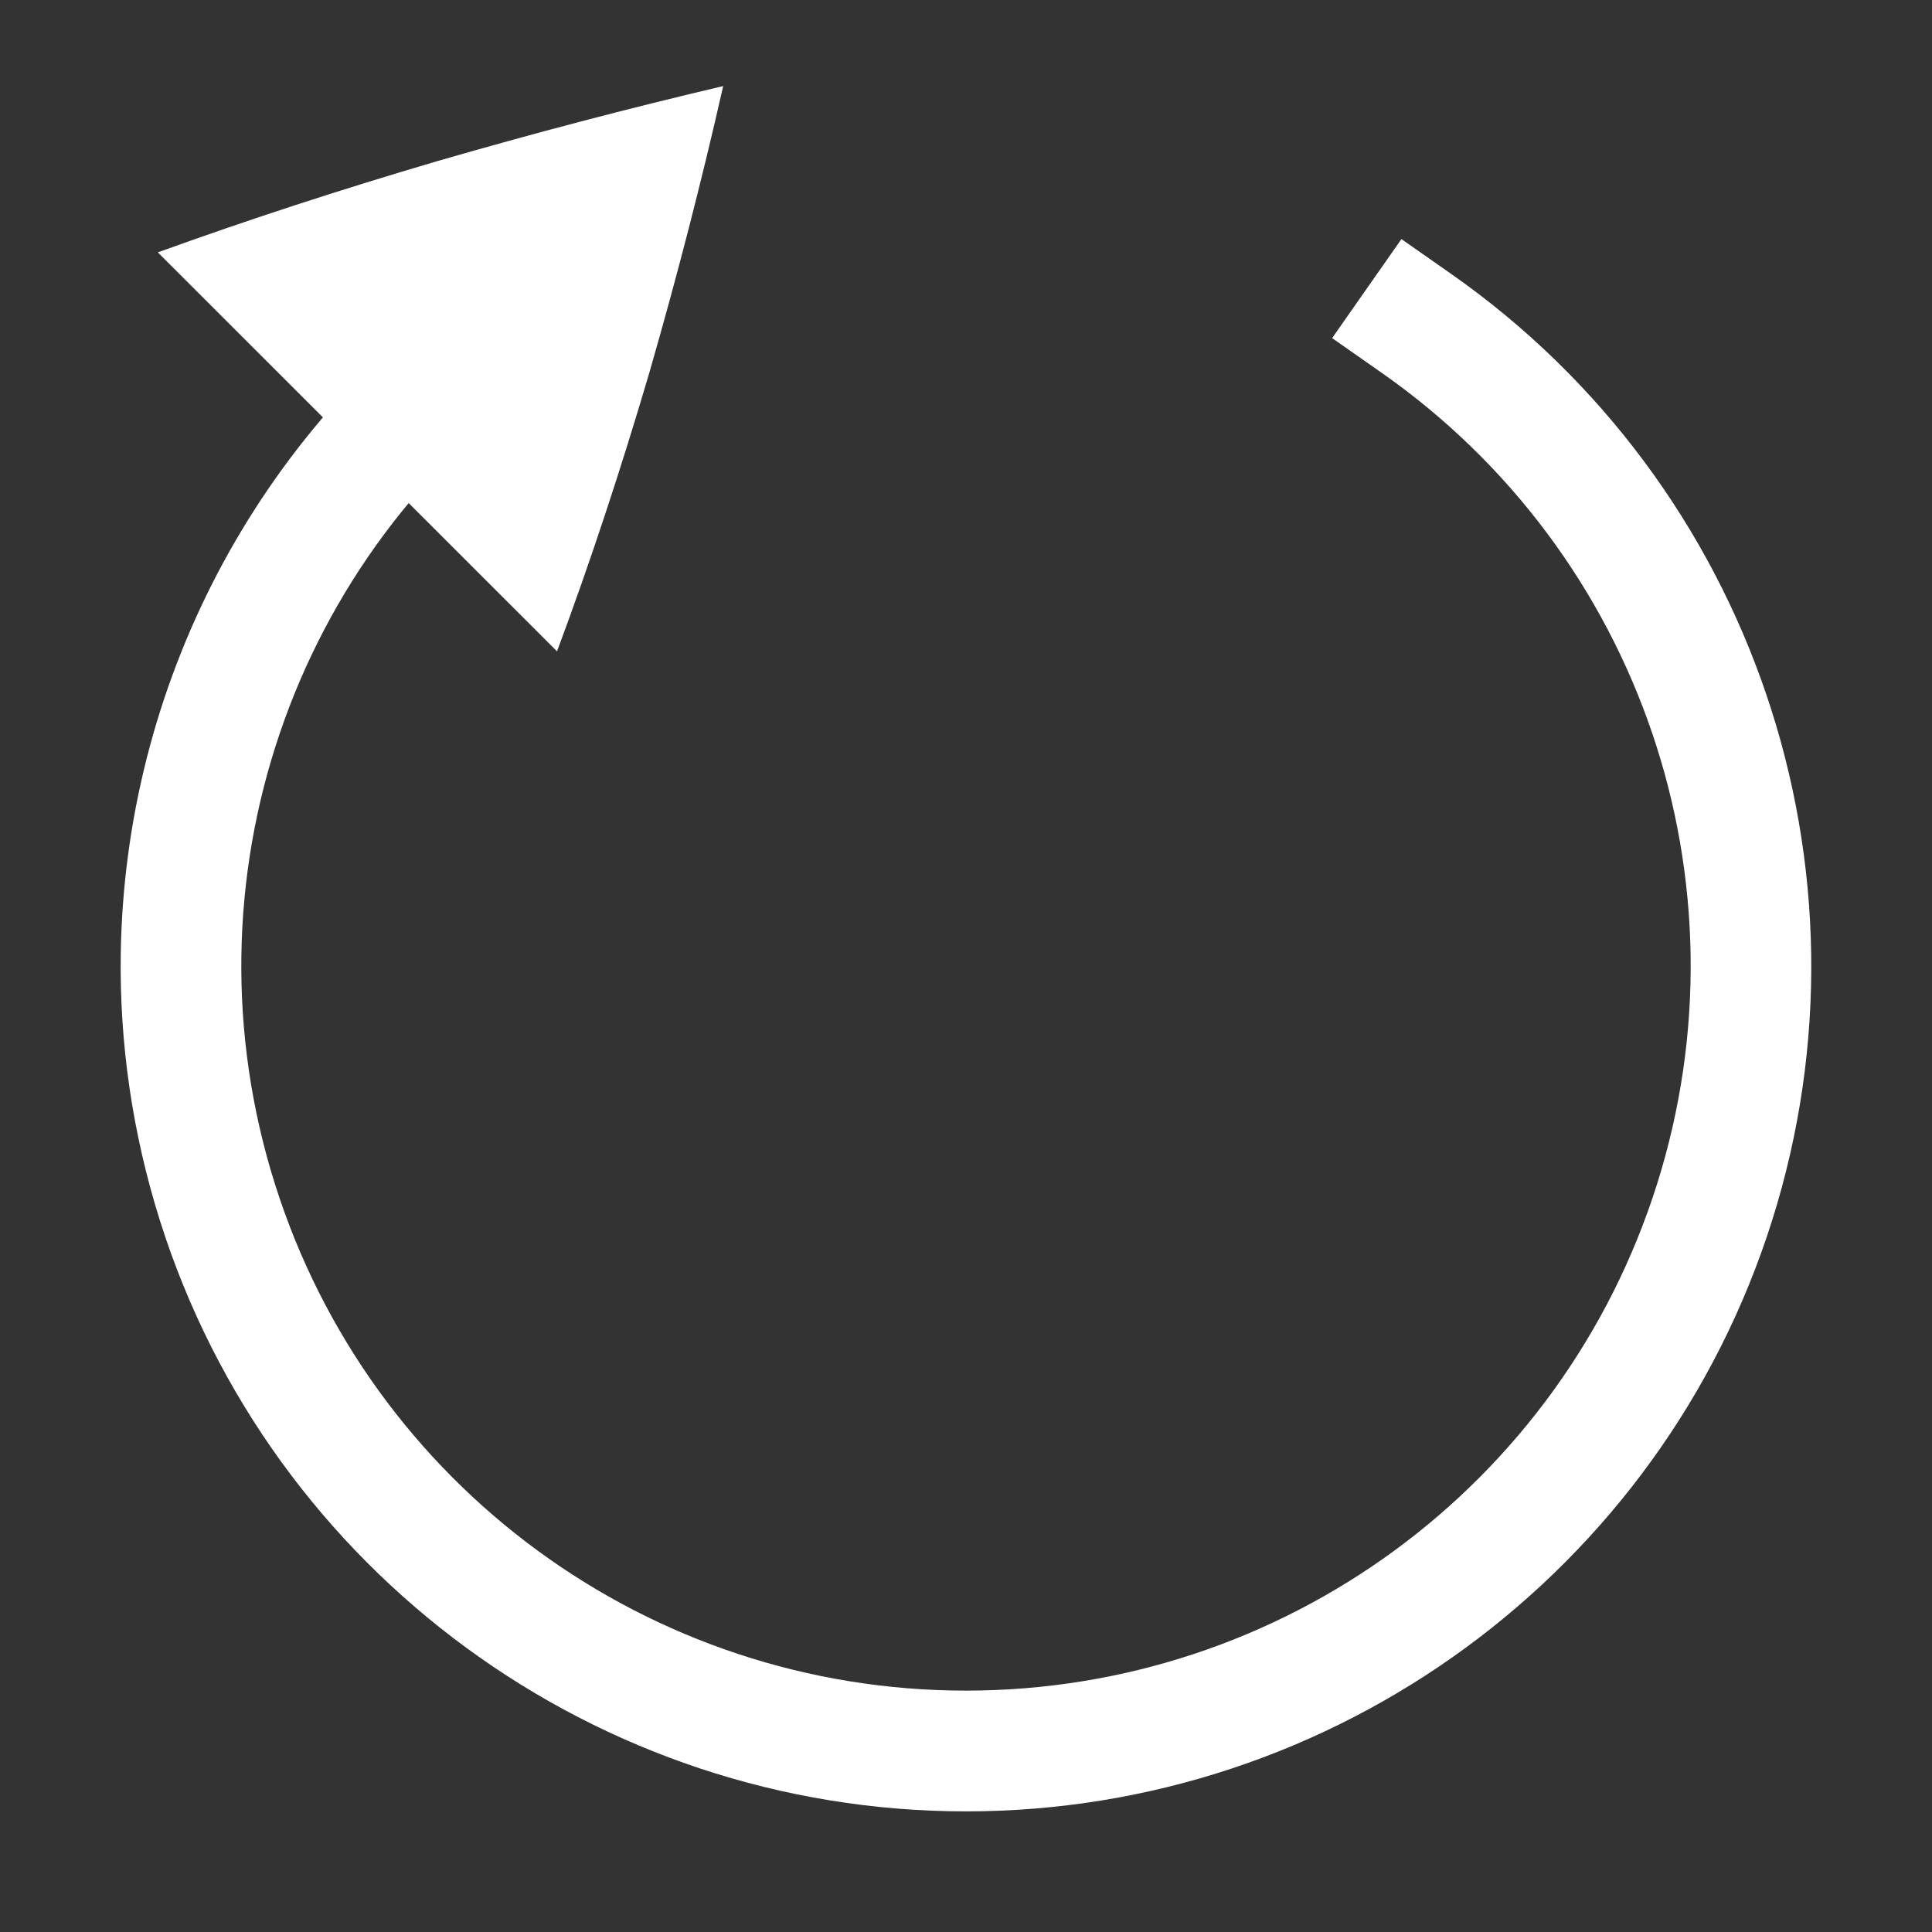 <svg version="1.1" viewBox="0 0 16 16" xmlns="http://www.w3.org/2000/svg" xmlns:osb="http://www.openswatchbook.org/uri/2009/osb">
 <rect x="0" y="0" width="16" height="16" fill="#333333" stroke="none"/>
 <g transform="translate(-72 -320)" fill="white">
  <path d="m73.307 322.09 3.306 3.304c0.273-0.732 0.527-1.501 0.764-2.306 0.231-0.801 0.435-1.592 0.612-2.375-0.776 0.182-1.565 0.389-2.366 0.621-0.806 0.237-1.578 0.489-2.316 0.756z" color="#000000"/>
  <path d="m73 327.9c-0.011 0.735 0.095 1.479 0.324 2.207 0.918 2.912 3.623 4.894 6.676 4.894s5.758-1.983 6.676-4.894-0.159-6.089-2.66-7.84l-0.41-0.287-0.574 0.82 0.41 0.287c2.147 1.503 3.069 4.219 2.281 6.719-0.788 2.499-3.102 4.195-5.723 4.195s-4.935-1.696-5.723-4.195c-0.788-2.499 0.134-5.216 2.281-6.719l0.41-0.287-0.574-0.82-0.41 0.287c-1.876 1.313-2.951 3.429-2.984 5.633z" color="#000000" color-rendering="auto" dominant-baseline="auto" image-rendering="auto" shape-rendering="auto" solid-color="#000000" style="font-feature-settings:normal;font-variant-alternates:normal;font-variant-caps:normal;font-variant-ligatures:normal;font-variant-numeric:normal;font-variant-position:normal;isolation:auto;mix-blend-mode:normal;shape-padding:0;text-decoration-color:#000000;text-decoration-line:none;text-decoration-style:solid;text-indent:0;text-orientation:mixed;text-transform:none;white-space:normal"/>
 </g>
</svg>
